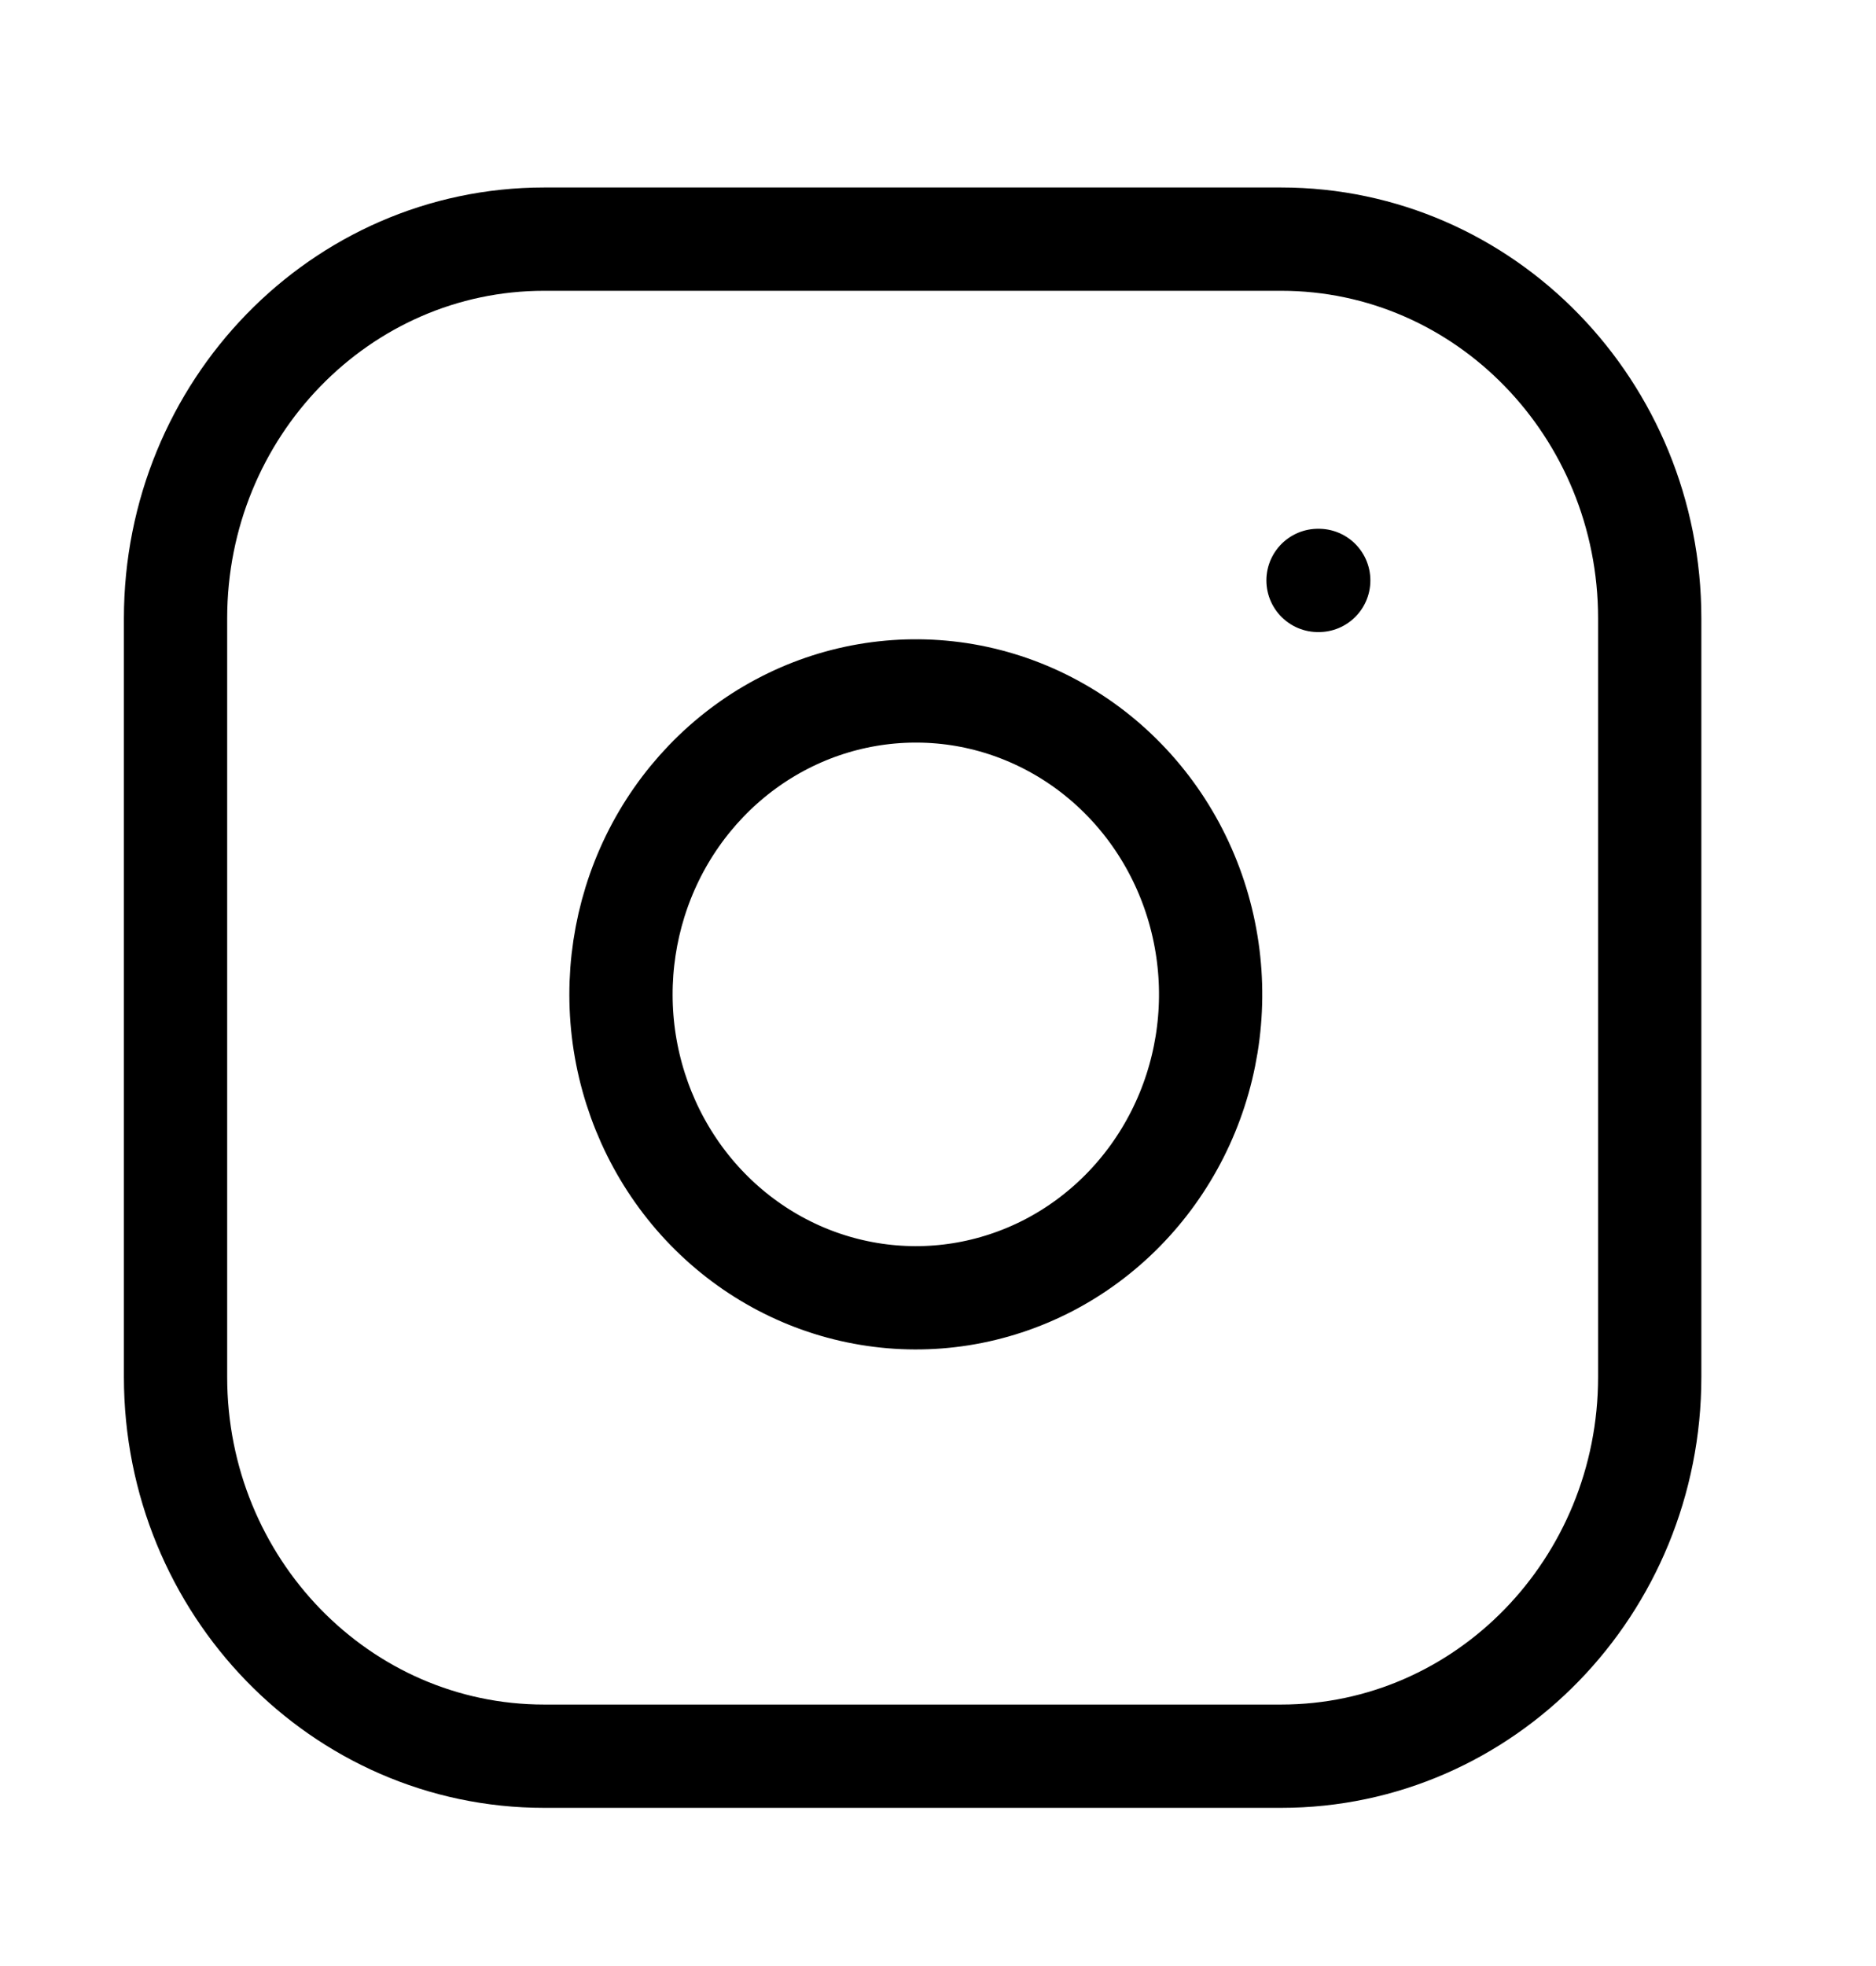 <svg width="21" height="22" viewBox="0 0 21 22" fill="none" xmlns="http://www.w3.org/2000/svg">
<path d="M14.341 2.676H6.091C3.812 2.676 1.965 4.576 1.965 6.92V15.408C1.965 17.752 3.812 19.652 6.091 19.652H14.341C16.62 19.652 18.467 17.752 18.467 15.408V6.92C18.467 4.576 16.62 2.676 14.341 2.676Z" stroke="black" stroke-width="1.156" stroke-linecap="round" stroke-linejoin="round"/>
<path d="M13.516 10.629C13.618 11.335 13.501 12.057 13.181 12.691C12.861 13.325 12.355 13.839 11.736 14.16C11.115 14.481 10.413 14.593 9.727 14.479C9.042 14.366 8.409 14.033 7.918 13.528C7.427 13.023 7.104 12.371 6.993 11.666C6.883 10.961 6.992 10.238 7.304 9.6C7.616 8.963 8.116 8.442 8.732 8.113C9.348 7.784 10.049 7.664 10.736 7.768C11.436 7.875 12.085 8.211 12.585 8.726C13.086 9.241 13.412 9.908 13.516 10.629Z" stroke="black" stroke-width="1.156" stroke-linecap="round" stroke-linejoin="round"/>
<path d="M14.754 6.495H14.762" stroke="black" stroke-width="1.156" stroke-linecap="round" stroke-linejoin="round"/>
</svg>
